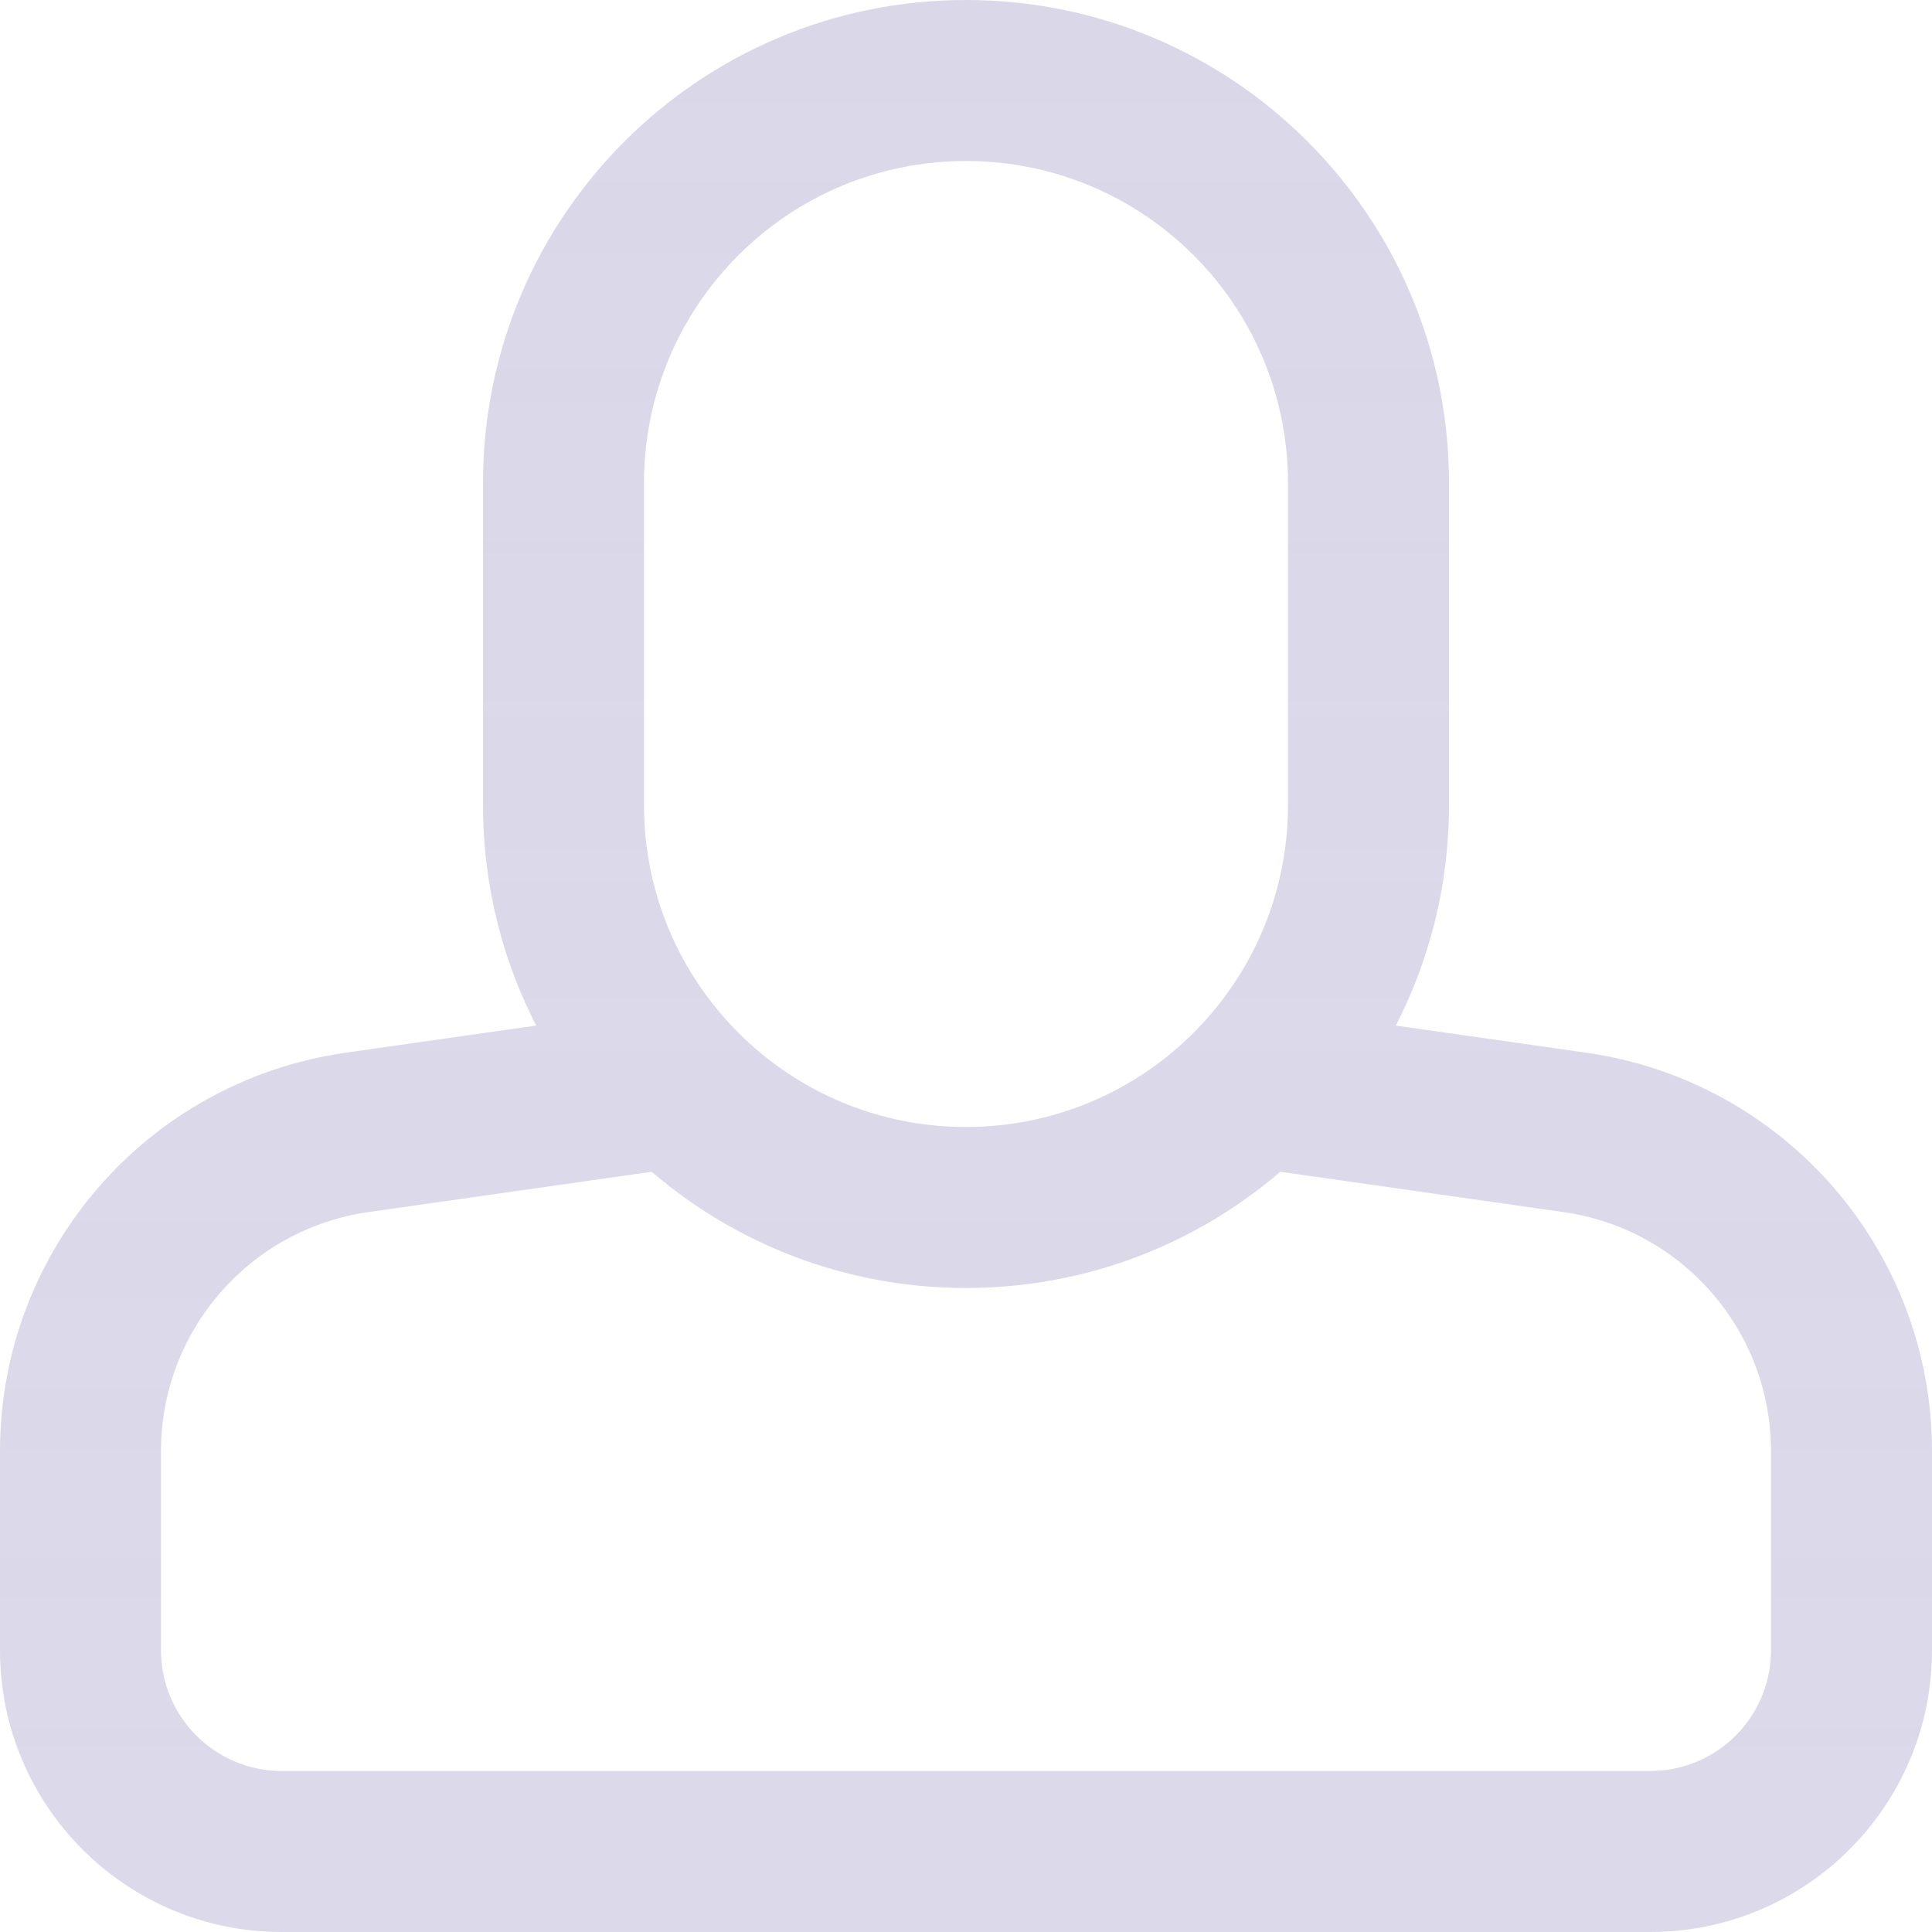 <?xml version="1.0" encoding="UTF-8"?>
<svg width="24px" height="24px" viewBox="0 0 24 24" version="1.1" xmlns="http://www.w3.org/2000/svg" xmlns:xlink="http://www.w3.org/1999/xlink">
    <!-- Generator: Sketch 47.1 (45422) - http://www.bohemiancoding.com/sketch -->
    <title>Sidebar/Assigned To Me</title>
    <desc>Created with Sketch.</desc>
    <defs>
        <linearGradient x1="50%" y1="0%" x2="50%" y2="97.764%" id="linearGradient-1">
            <stop stop-color="#CDCAE1" stop-opacity="0.75" offset="0%"></stop>
            <stop stop-color="#CDCAE1" stop-opacity="0.7" offset="100%"></stop>
        </linearGradient>
    </defs>
    <g id="Page-1" stroke="none" stroke-width="1" fill="none" fill-rule="evenodd">
        <g id="Group-7" transform="translate(-529, -2142)" fill-rule="nonzero" fill="url(#linearGradient-1)">
            <g id="Docs">
                <g id="Sidebar" transform="translate(480, 85)">
                    <g id="Sidebar/Assigned-To-Me" transform="translate(47, 2055)">
                        <path d="M6.577,17.057 C5.098,17.268 4,18.534 4,20.027 L4,22.5 C4,23.328 4.672,24 5.5,24 L22.5,24 C23.328,24 24,23.328 24,22.5 L24,20.027 C24,18.534 22.902,17.268 21.423,17.057 L17.904,16.556 C16.855,17.456 15.491,18 14,18 C12.509,18 11.145,17.456 10.096,16.556 L6.577,17.057 Z M6.295,15.077 L10.71,14.448 L11.398,15.038 C12.118,15.656 13.03,16 14,16 C14.97,16 15.882,15.656 16.602,15.038 L17.29,14.448 L21.705,15.077 C24.169,15.428 26,17.538 26,20.027 L26,22.5 C26,24.433 24.433,26 22.5,26 L5.5,26 C3.567,26 2,24.433 2,22.5 L2,20.027 C2,17.538 3.831,15.428 6.295,15.077 Z M14,4 C11.791,4 10,5.791 10,8 L10,12 C10,14.209 11.791,16 14,16 C16.209,16 18,14.209 18,12 L18,8 C18,5.791 16.209,4 14,4 Z M14,2 C17.314,2 20,4.686 20,8 L20,12 C20,15.314 17.314,18 14,18 C10.686,18 8,15.314 8,12 L8,8 C8,4.686 10.686,2 14,2 Z" id="Combined-Shape"></path>
                    </g>
                </g>
            </g>
        </g>
    </g>
</svg>